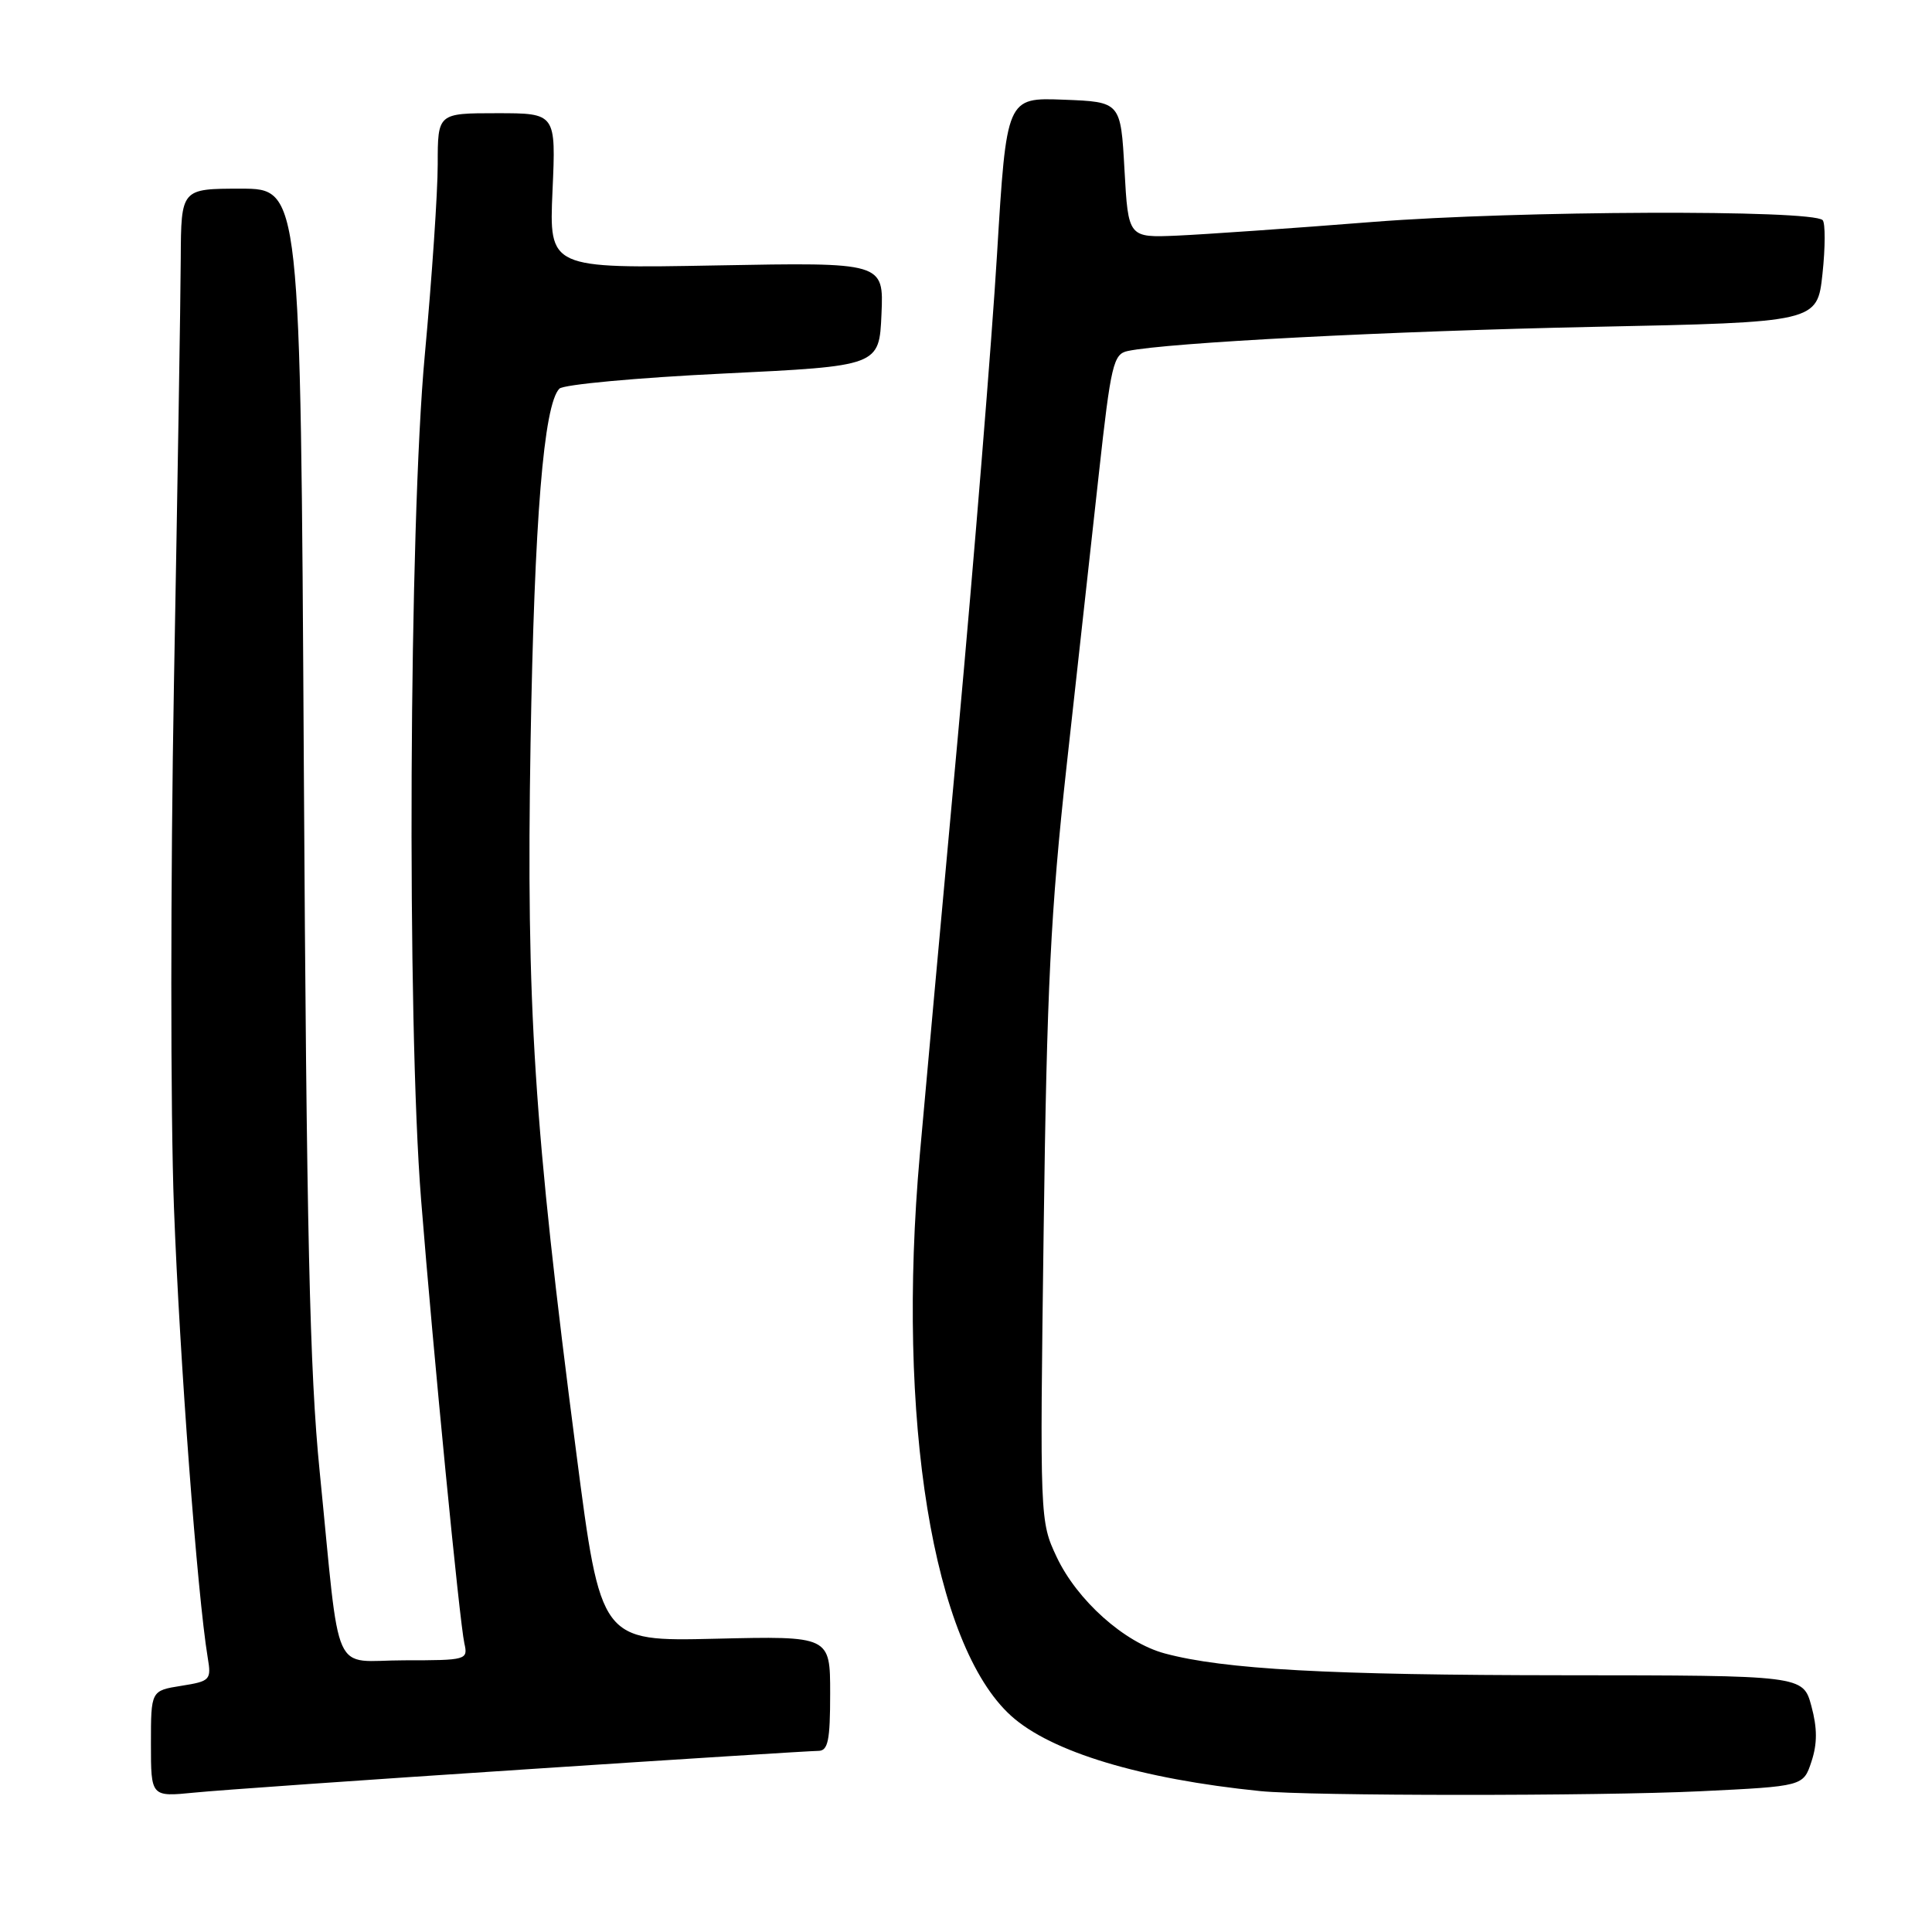 <?xml version="1.0" encoding="UTF-8" standalone="no"?>
<!DOCTYPE svg PUBLIC "-//W3C//DTD SVG 1.1//EN" "http://www.w3.org/Graphics/SVG/1.1/DTD/svg11.dtd" >
<svg xmlns="http://www.w3.org/2000/svg" xmlns:xlink="http://www.w3.org/1999/xlink" version="1.1" viewBox="0 0 256 256">
 <g >
 <path fill="currentColor"
d=" M 69.17 234.48 C 89.88 233.11 107.54 232.00 108.42 232.00 C 109.72 232.00 110.00 230.67 110.00 224.39 C 110.00 216.78 110.00 216.78 94.80 217.14 C 79.60 217.50 79.60 217.50 76.36 192.50 C 70.73 149.16 69.72 133.33 70.30 98.50 C 70.81 68.78 72.04 53.64 74.12 51.50 C 74.66 50.95 84.41 50.05 95.80 49.50 C 116.50 48.50 116.50 48.50 116.80 41.63 C 117.10 34.76 117.10 34.76 94.93 35.17 C 72.76 35.58 72.76 35.58 73.21 25.29 C 73.67 15.00 73.67 15.00 65.84 15.00 C 58.00 15.00 58.00 15.00 58.00 21.77 C 58.00 25.49 57.23 36.85 56.29 47.02 C 54.19 69.63 53.90 135.20 55.80 159.00 C 57.41 179.22 60.89 214.88 61.53 217.75 C 62.03 219.95 61.83 220.00 53.58 220.00 C 43.79 220.00 45.16 223.05 42.36 195.00 C 41.03 181.78 40.62 163.22 40.26 101.75 C 39.82 25.00 39.82 25.00 31.91 25.00 C 24.00 25.00 24.00 25.00 23.95 34.25 C 23.93 39.34 23.52 64.65 23.05 90.50 C 22.59 116.35 22.58 147.62 23.05 160.00 C 23.81 180.17 26.15 211.35 27.52 219.62 C 28.02 222.60 27.87 222.77 24.02 223.38 C 20.00 224.02 20.00 224.02 20.00 231.06 C 20.00 238.10 20.00 238.10 25.75 237.53 C 28.91 237.21 48.45 235.84 69.17 234.48 Z  M 225.32 237.35 C 238.95 236.69 238.95 236.69 240.03 233.41 C 240.81 231.05 240.81 228.99 240.02 226.07 C 238.92 222.00 238.92 222.00 207.21 221.98 C 176.09 221.96 162.19 221.20 154.34 219.09 C 148.98 217.65 142.72 212.05 140.01 206.30 C 137.79 201.58 137.78 201.33 138.29 163.03 C 138.71 130.92 139.22 120.67 141.33 101.50 C 142.73 88.85 144.65 71.40 145.61 62.72 C 147.20 48.28 147.53 46.91 149.43 46.51 C 154.70 45.40 184.21 43.87 211.15 43.31 C 240.80 42.70 240.80 42.70 241.49 36.27 C 241.87 32.74 241.87 29.54 241.51 29.17 C 240.10 27.76 201.01 27.91 182.00 29.40 C 171.28 30.25 159.57 31.06 156.00 31.22 C 149.50 31.50 149.50 31.50 149.00 22.50 C 148.50 13.50 148.50 13.50 140.93 13.21 C 133.37 12.92 133.37 12.92 132.11 33.71 C 131.42 45.15 129.09 73.85 126.93 97.50 C 124.76 121.15 122.49 146.12 121.88 153.00 C 118.76 188.16 123.62 218.00 133.98 227.36 C 139.27 232.14 151.17 235.73 167.00 237.33 C 173.57 237.99 211.66 238.00 225.32 237.35 Z "/>
</g>
</svg>